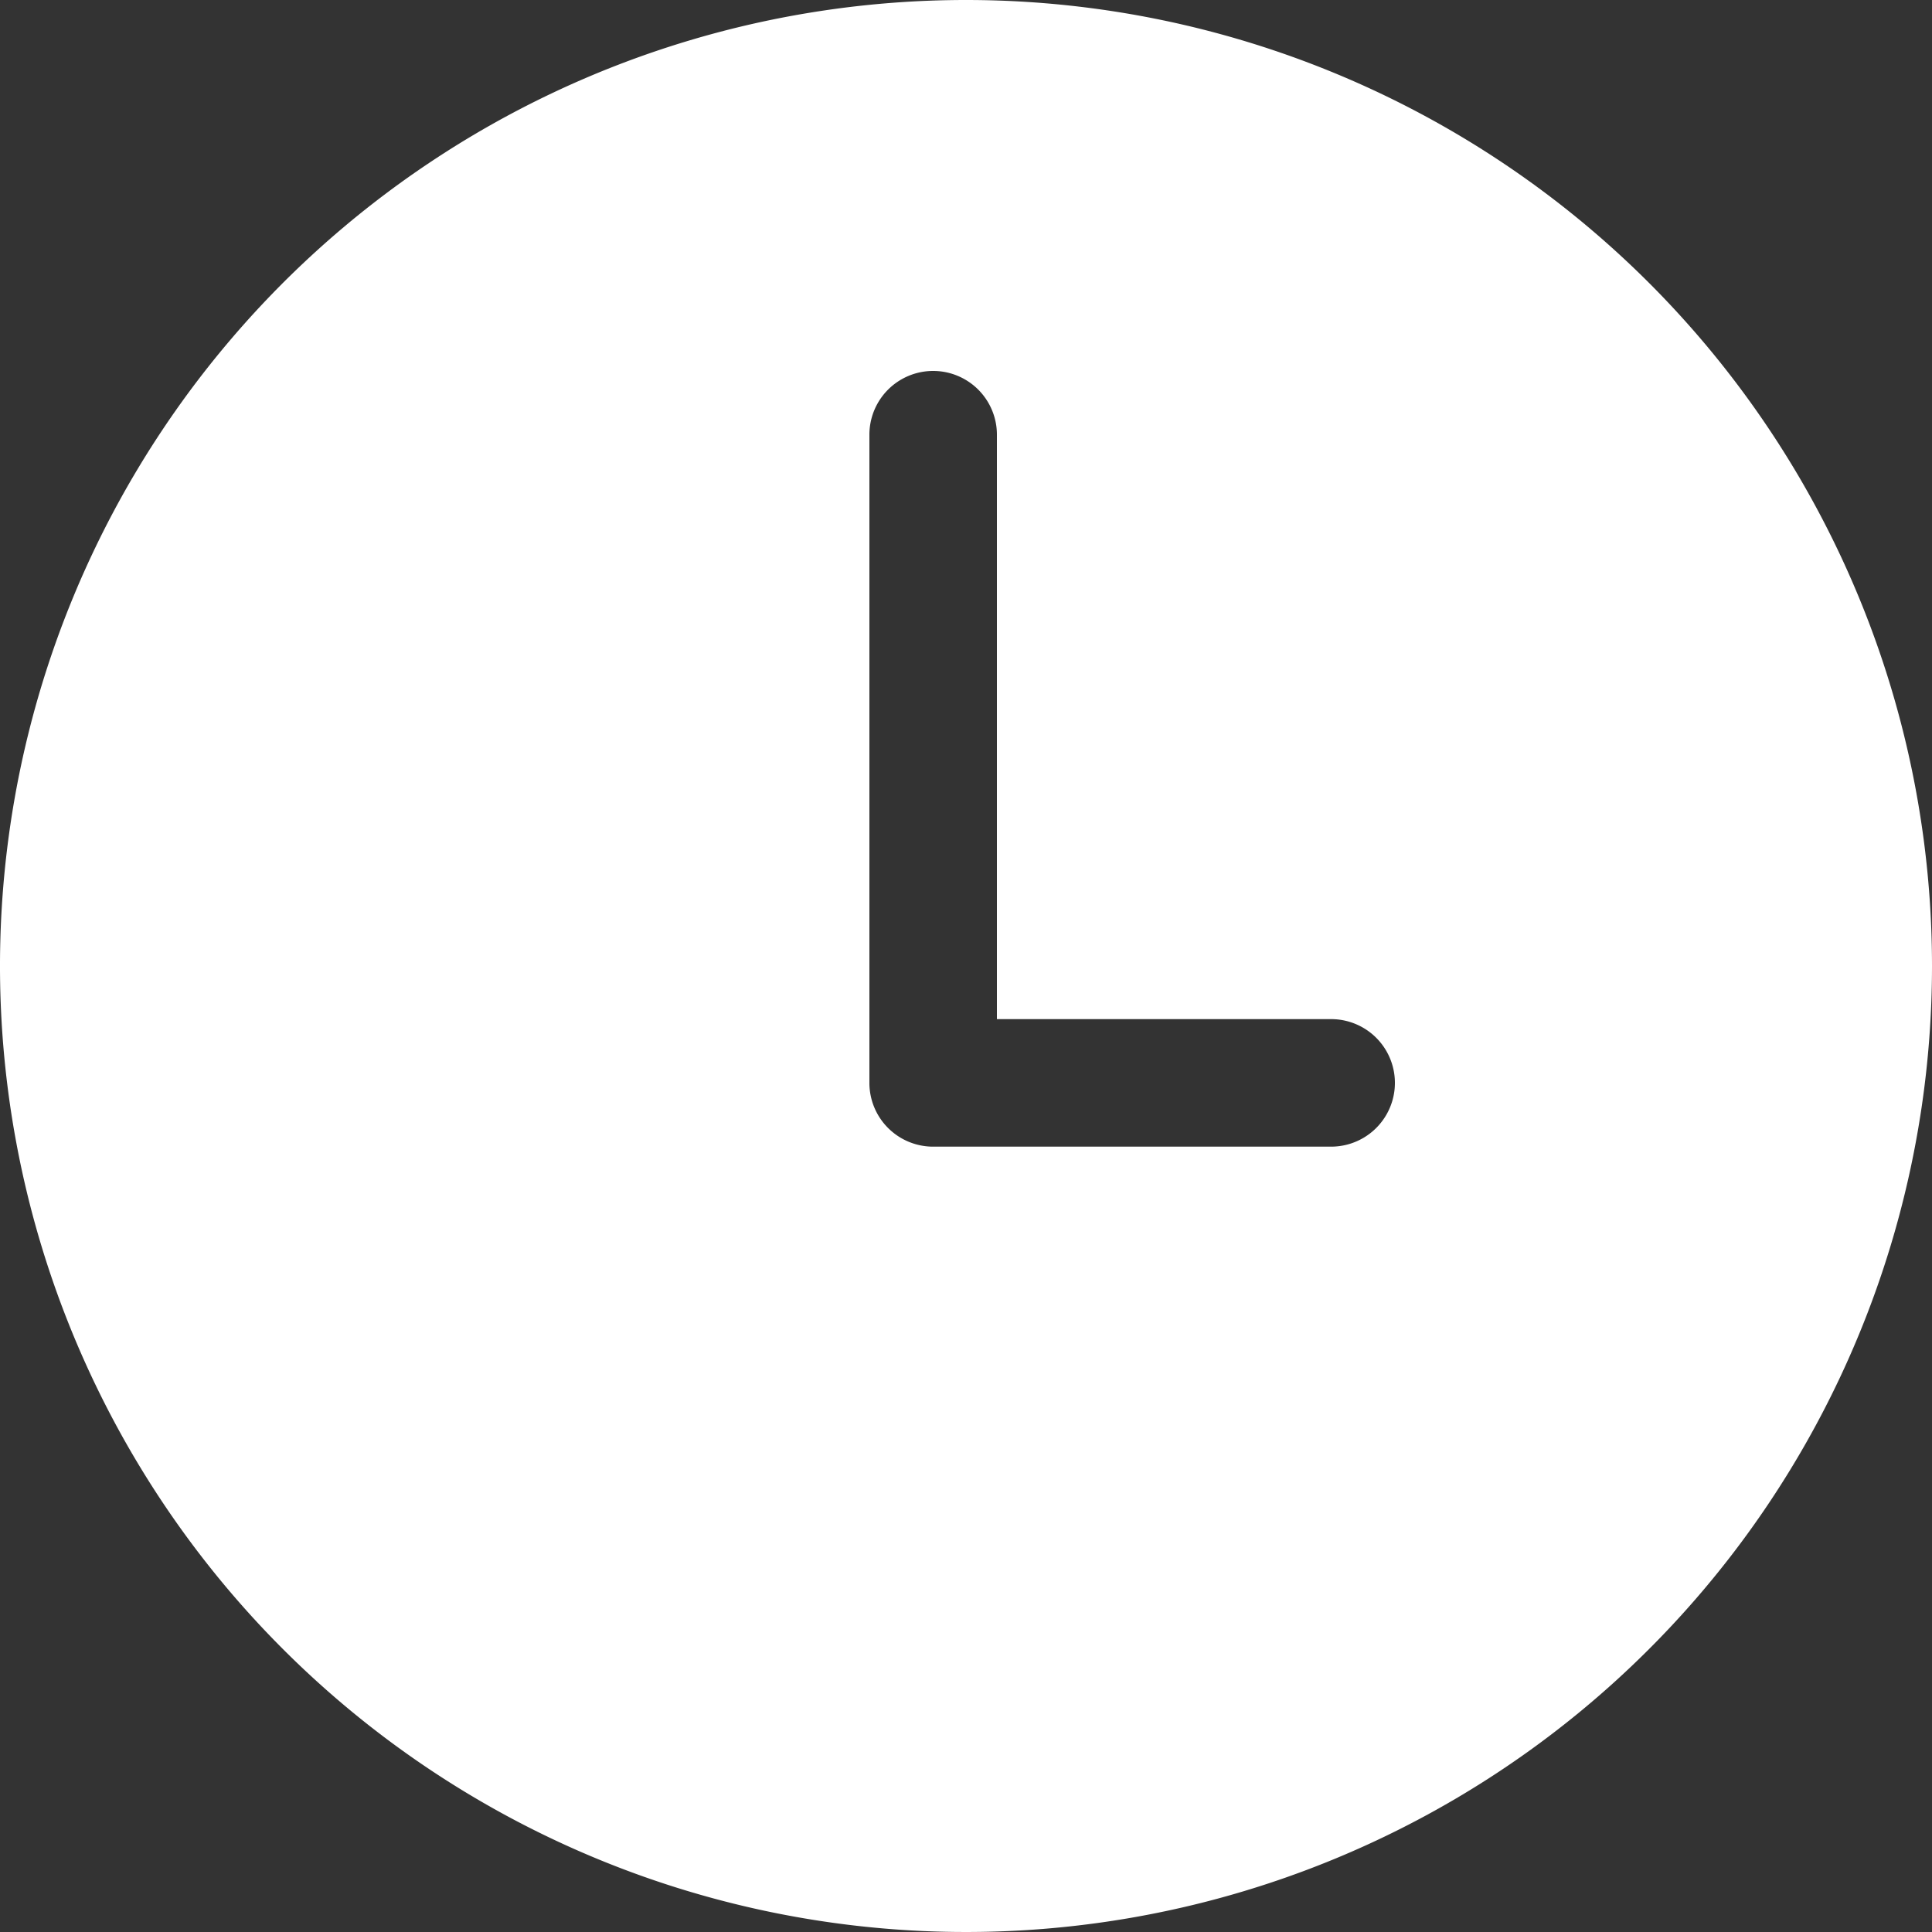 <svg xmlns="http://www.w3.org/2000/svg" viewBox="0 0 40 40">
    <rect x="0" y="0" width="40" height="40" fill="#333333" stroke="none"/>
    <g data-name="Capa 2">
        <g data-name="Capa 1">
            <path data-name="Trazado 819"
                d="M20 0a20 20 0 1020 20A20 20 0 0020 0zm7.59 23.74h-8.24A1.32 1.32 0 0118 22.42V9a1.32 1.32 0 012.64 0v12.1h6.92a1.32 1.32 0 110 2.64z"
                fill="#fff" />
        </g>
    </g>
</svg>